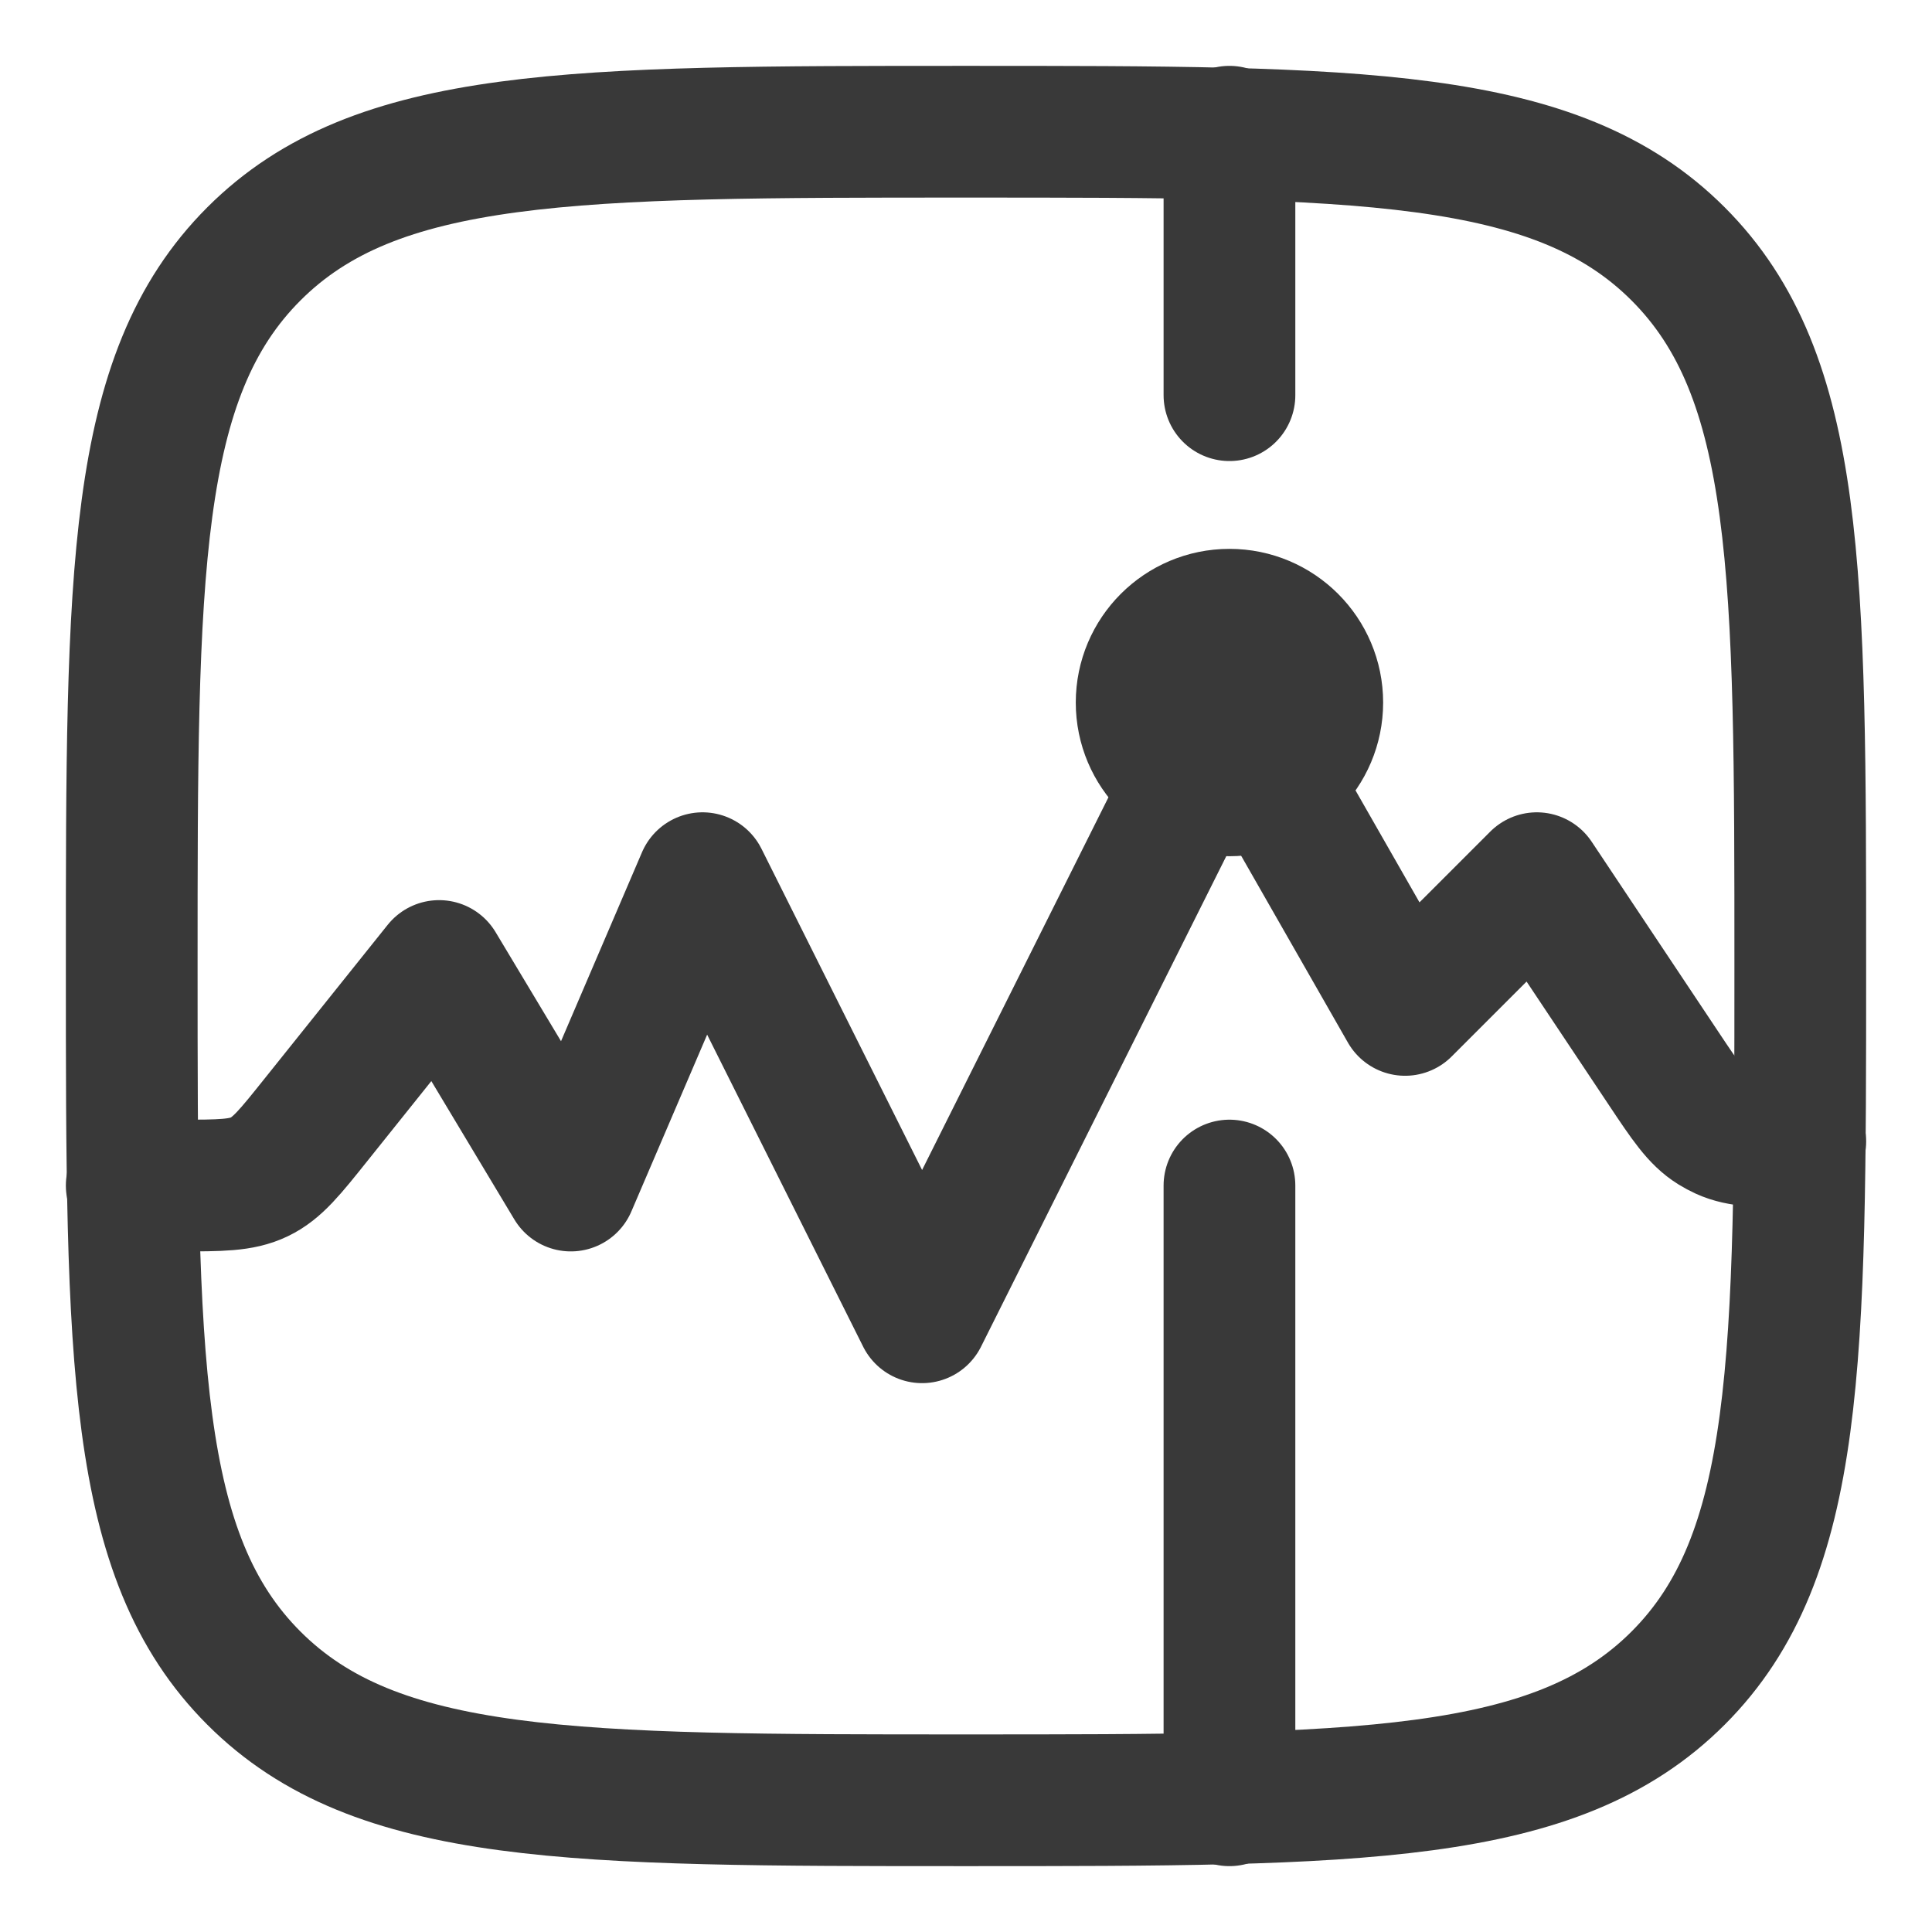 <svg width="22" height="22" viewBox="0 0 22 22" fill="none" xmlns="http://www.w3.org/2000/svg">
<path d="M1.5 11C1.5 6.522 1.5 4.282 2.891 2.891C4.282 1.5 6.521 1.5 11 1.5C15.478 1.5 17.718 1.5 19.109 2.891C20.5 4.282 20.5 6.521 20.5 11C20.5 15.478 20.5 17.718 19.109 19.109C17.718 20.5 15.479 20.5 11 20.5C6.522 20.5 4.282 20.5 2.891 19.109C1.5 17.718 1.5 15.479 1.5 11Z" stroke="#393939" stroke-width="1.5" stroke-linecap="round" stroke-linejoin="round"/>
<path d="M1.5 13.5H2.039C2.511 13.5 2.747 13.5 2.953 13.401C3.158 13.303 3.305 13.118 3.6 12.749L5 11L6.5 13.5L8 10L10.5 15L14 8L16 11.5L17.5 10L18.945 12.168C19.197 12.546 19.323 12.735 19.507 12.849C19.544 12.872 19.582 12.892 19.621 12.91C19.819 13 20.046 13 20.5 13M14 1.5V4.5M14 20.5V13.5" stroke="#393939" stroke-width="1.5" stroke-linecap="round" stroke-linejoin="round"/>
<path d="M14 9C14.552 9 15 8.552 15 8C15 7.448 14.552 7 14 7C13.448 7 13 7.448 13 8C13 8.552 13.448 9 14 9Z" stroke="#393939" stroke-width="1.5" stroke-linecap="round" stroke-linejoin="round"/>
</svg>
